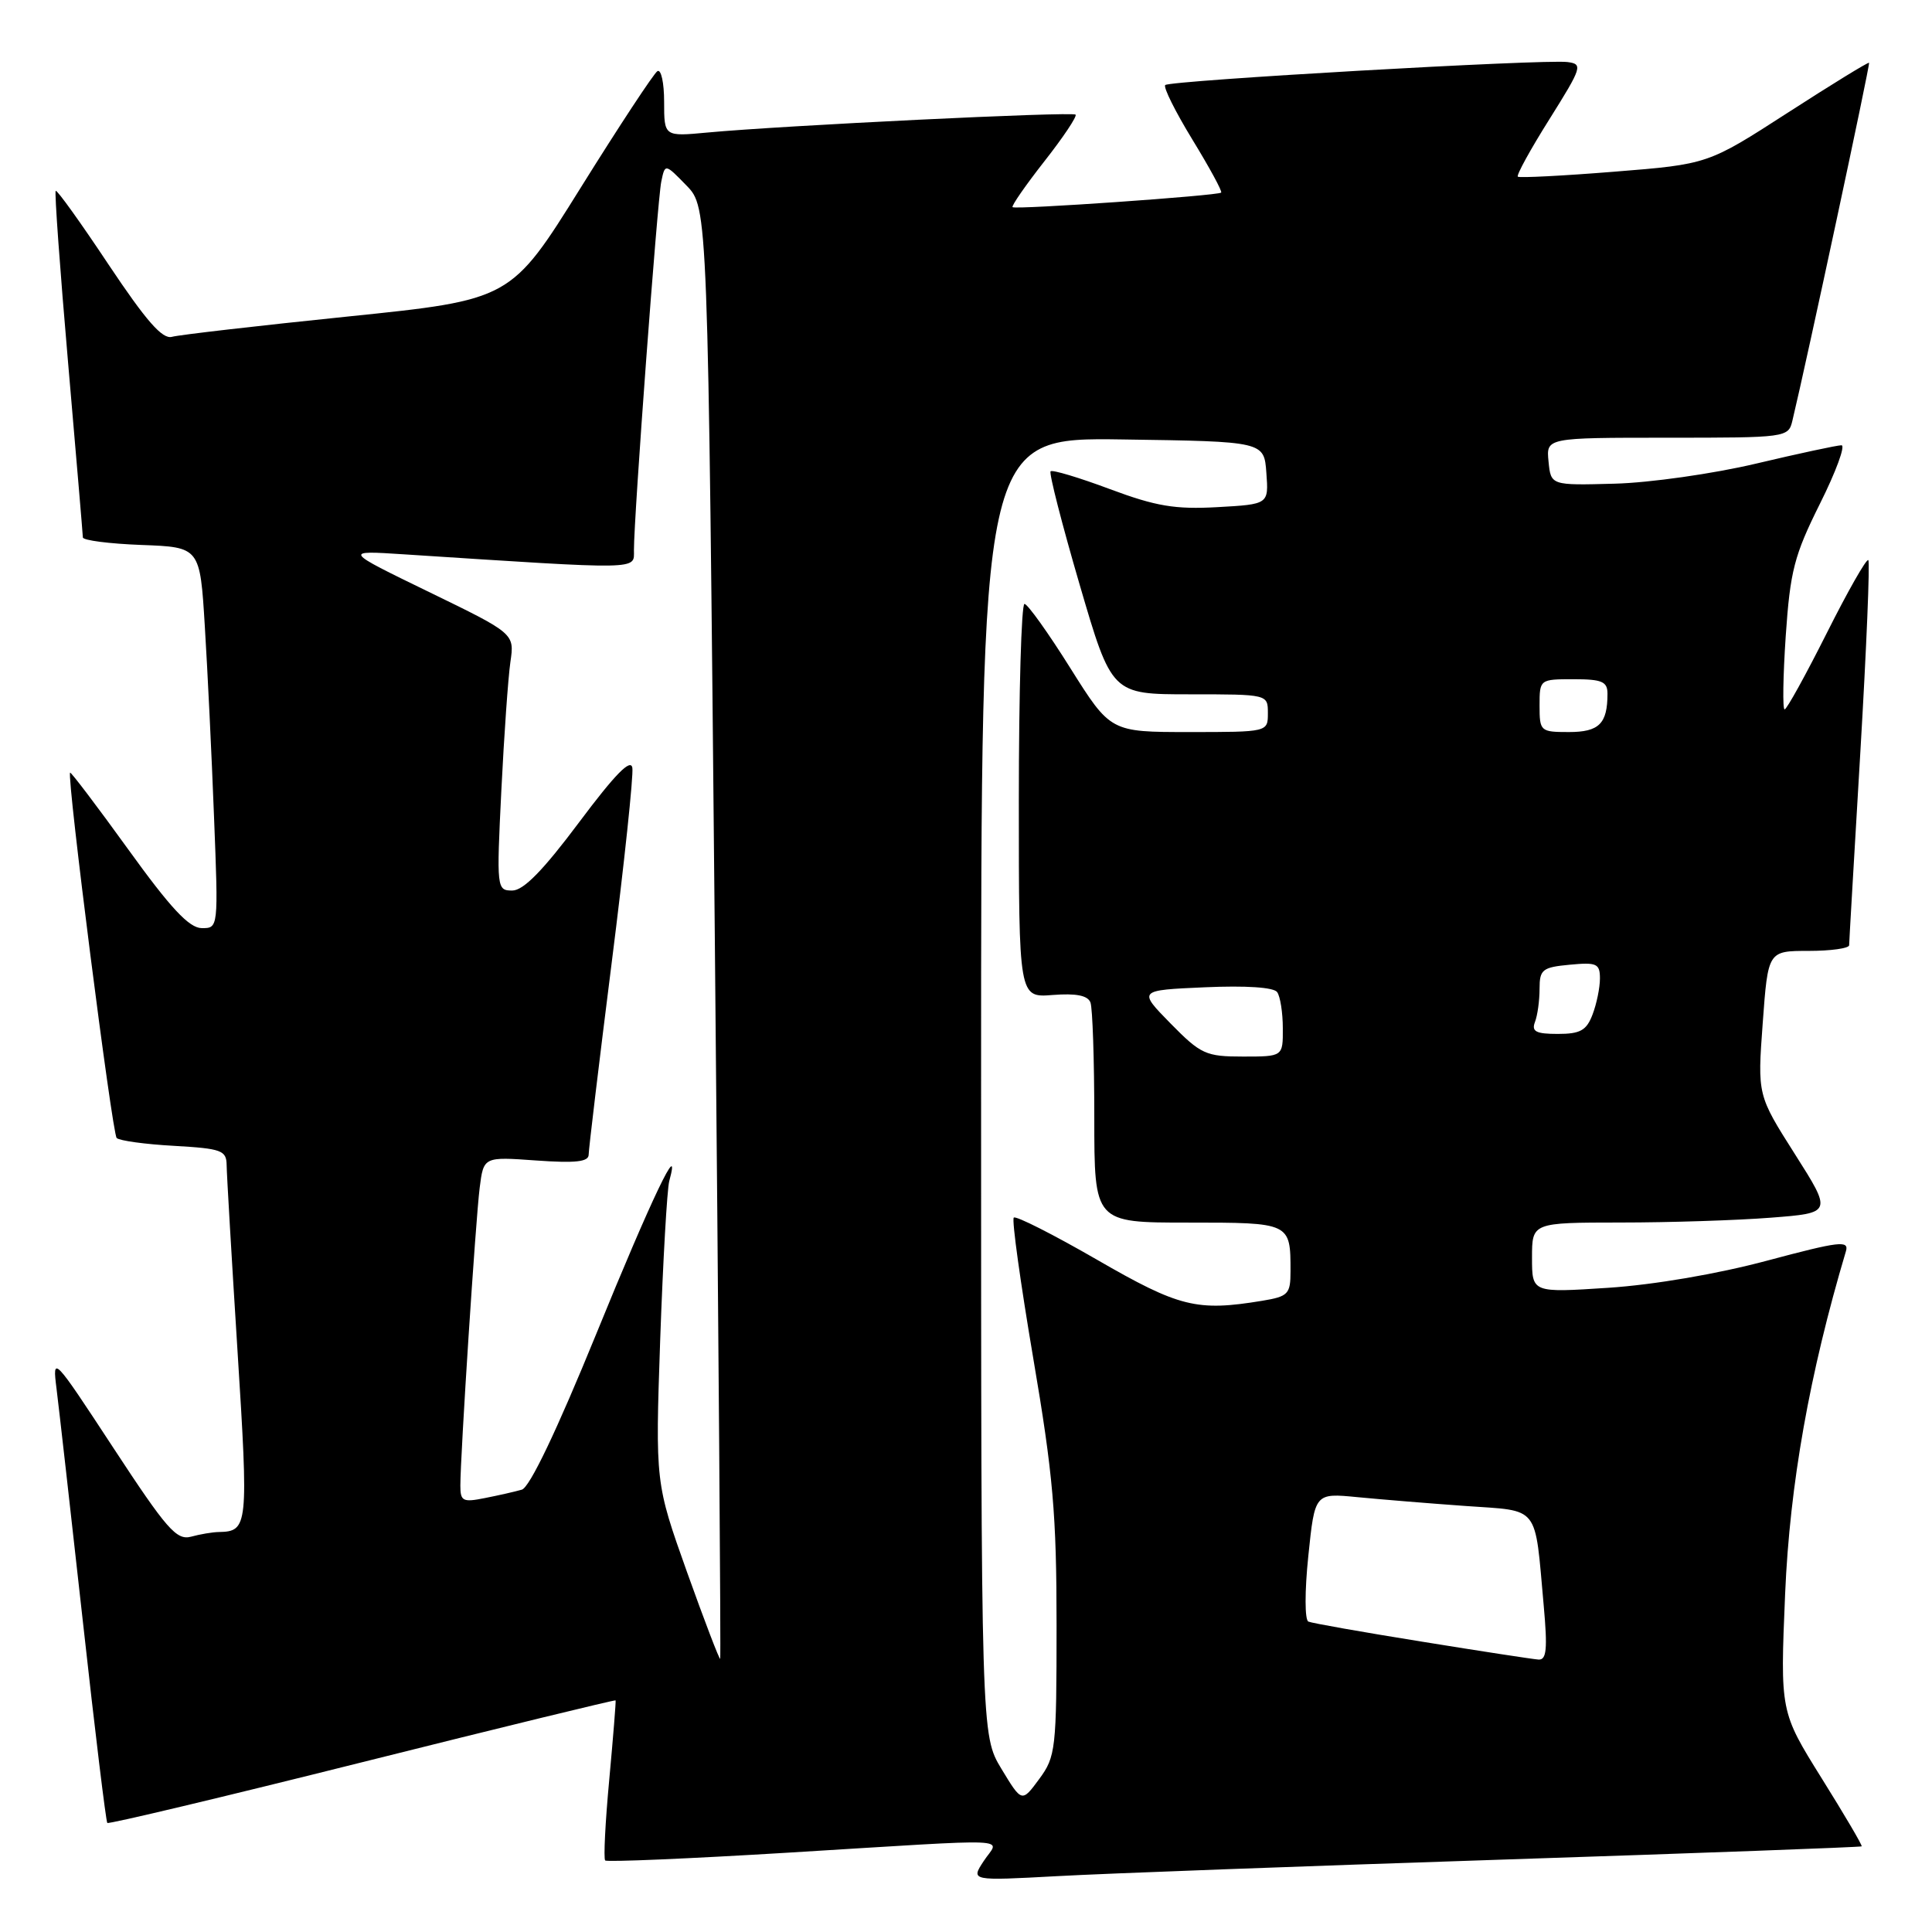<?xml version="1.0" encoding="UTF-8" standalone="no"?>
<!DOCTYPE svg PUBLIC "-//W3C//DTD SVG 1.1//EN" "http://www.w3.org/Graphics/SVG/1.1/DTD/svg11.dtd" >
<svg xmlns="http://www.w3.org/2000/svg" xmlns:xlink="http://www.w3.org/1999/xlink" version="1.1" viewBox="0 0 256 256">
 <g >
 <path fill="currentColor"
d=" M 198.99 246.41 C 225.11 245.55 246.57 244.76 246.68 244.65 C 246.80 244.54 244.41 240.48 241.38 235.63 C 235.88 226.81 235.88 226.81 236.54 211.15 C 237.16 196.68 239.77 182.00 244.59 165.81 C 245.04 164.32 243.75 164.48 234.16 167.04 C 227.60 168.80 219.17 170.24 213.11 170.64 C 203.00 171.30 203.00 171.30 203.00 166.65 C 203.00 162.00 203.00 162.00 214.75 161.99 C 221.21 161.99 230.16 161.70 234.64 161.35 C 242.78 160.72 242.78 160.72 237.83 152.92 C 232.87 145.11 232.87 145.11 233.57 135.56 C 234.27 126.00 234.27 126.00 239.64 126.00 C 242.59 126.00 245.01 125.66 245.02 125.25 C 245.02 124.84 245.70 113.28 246.51 99.58 C 247.32 85.87 247.79 74.46 247.56 74.22 C 247.32 73.98 244.84 78.34 242.05 83.90 C 239.26 89.45 236.75 94.00 236.47 94.00 C 236.19 94.00 236.26 89.61 236.62 84.25 C 237.21 75.65 237.74 73.59 241.15 66.75 C 243.28 62.49 244.56 59.00 244.00 59.00 C 243.44 59.00 238.35 60.09 232.69 61.43 C 227.04 62.77 218.60 63.97 213.95 64.09 C 205.50 64.32 205.50 64.32 205.19 61.16 C 204.87 58.00 204.87 58.00 220.92 58.00 C 236.73 58.00 236.97 57.97 237.50 55.75 C 239.38 47.93 247.83 8.49 247.66 8.32 C 247.54 8.21 242.69 11.19 236.88 14.94 C 226.31 21.76 226.31 21.76 213.91 22.75 C 207.08 23.30 201.33 23.59 201.12 23.41 C 200.91 23.22 202.79 19.79 205.31 15.79 C 209.64 8.88 209.76 8.49 207.69 8.22 C 204.55 7.83 155.01 10.66 154.40 11.27 C 154.12 11.55 155.74 14.80 158.00 18.50 C 160.26 22.20 161.98 25.35 161.81 25.52 C 161.39 25.93 134.58 27.80 134.17 27.45 C 133.99 27.30 135.88 24.57 138.38 21.38 C 140.88 18.20 142.74 15.41 142.52 15.19 C 142.10 14.76 103.57 16.64 93.75 17.56 C 88.00 18.10 88.00 18.10 88.00 13.49 C 88.00 10.96 87.60 9.13 87.11 9.43 C 86.63 9.73 82.06 16.67 76.96 24.85 C 67.69 39.72 67.69 39.72 46.10 41.94 C 34.22 43.16 23.73 44.37 22.79 44.63 C 21.52 44.99 19.38 42.54 14.38 35.05 C 10.70 29.51 7.55 25.12 7.38 25.29 C 7.21 25.45 7.95 35.69 9.02 48.04 C 10.09 60.39 10.97 70.82 10.98 71.21 C 10.99 71.60 14.49 72.05 18.75 72.21 C 26.50 72.50 26.50 72.50 27.14 83.00 C 27.50 88.78 28.05 100.14 28.36 108.25 C 28.94 123.00 28.94 123.00 26.72 122.98 C 25.06 122.96 22.60 120.33 17.00 112.56 C 12.88 106.85 9.40 102.27 9.29 102.38 C 8.82 102.85 14.86 150.19 15.46 150.79 C 15.82 151.15 19.23 151.62 23.05 151.83 C 29.35 152.19 30.00 152.43 30.03 154.36 C 30.04 155.54 30.69 166.61 31.47 178.98 C 32.94 202.26 32.87 202.92 29.00 203.00 C 28.18 203.01 26.51 203.29 25.31 203.62 C 23.39 204.13 22.08 202.62 15.02 191.85 C 7.05 179.69 6.93 179.57 7.49 184.00 C 7.80 186.47 9.37 200.36 10.98 214.86 C 12.58 229.36 14.04 241.37 14.22 241.55 C 14.40 241.73 29.60 238.11 48.00 233.50 C 66.40 228.89 81.51 225.21 81.57 225.31 C 81.63 225.42 81.25 230.14 80.73 235.80 C 80.20 241.47 79.96 246.29 80.19 246.52 C 80.41 246.75 91.38 246.28 104.55 245.48 C 135.55 243.59 132.40 243.45 130.34 246.61 C 128.63 249.22 128.63 249.22 140.06 248.60 C 146.35 248.25 172.87 247.27 198.99 246.41 Z  M 132.70 234.39 C 130.00 229.92 130.00 229.92 130.00 143.94 C 130.00 57.96 130.00 57.96 148.75 58.23 C 167.50 58.50 167.50 58.50 167.80 62.66 C 168.11 66.82 168.11 66.82 161.30 67.20 C 155.71 67.51 153.18 67.09 147.07 64.81 C 142.98 63.28 139.44 62.22 139.21 62.45 C 138.98 62.68 140.71 69.43 143.05 77.44 C 147.31 92.00 147.31 92.00 157.65 92.00 C 168.00 92.00 168.00 92.00 168.00 94.50 C 168.00 97.00 168.00 97.00 157.57 97.00 C 147.15 97.00 147.15 97.00 141.82 88.52 C 138.90 83.86 136.16 80.03 135.75 80.02 C 135.34 80.01 135.00 91.75 135.00 106.10 C 135.00 132.20 135.00 132.20 139.49 131.84 C 142.58 131.60 144.13 131.90 144.49 132.83 C 144.77 133.56 145.00 140.43 145.00 148.08 C 145.00 162.00 145.00 162.00 157.39 162.00 C 171.01 162.00 171.00 161.99 171.00 168.45 C 171.00 171.47 170.70 171.79 167.25 172.36 C 158.58 173.79 156.27 173.22 145.36 166.92 C 139.57 163.58 134.60 161.06 134.33 161.34 C 134.05 161.62 135.22 170.00 136.91 179.97 C 139.54 195.41 140.00 200.65 140.00 215.35 C 140.00 231.80 139.89 232.76 137.70 235.73 C 135.40 238.85 135.40 238.85 132.70 234.39 Z  M 91.03 208.30 C 86.83 196.50 86.83 196.50 87.48 177.50 C 87.85 167.05 88.39 157.60 88.68 156.50 C 90.33 150.43 86.33 158.78 79.02 176.72 C 73.75 189.63 70.18 197.10 69.14 197.39 C 68.24 197.65 66.04 198.15 64.25 198.50 C 61.33 199.09 61.00 198.92 61.00 196.86 C 61.00 192.84 63.02 161.67 63.56 157.39 C 64.08 153.27 64.08 153.27 71.04 153.77 C 76.26 154.14 78.00 153.95 78.00 153.00 C 78.00 152.30 79.37 140.90 81.04 127.66 C 82.72 114.42 83.95 102.76 83.79 101.75 C 83.59 100.45 81.50 102.59 76.74 108.95 C 71.97 115.33 69.36 118.00 67.88 118.00 C 65.82 118.00 65.79 117.75 66.43 104.75 C 66.79 97.46 67.33 89.80 67.63 87.72 C 68.18 83.95 68.18 83.95 56.84 78.44 C 45.50 72.93 45.50 72.93 53.50 73.45 C 85.29 75.51 84.00 75.54 84.00 72.90 C 83.99 68.50 87.11 26.54 87.62 24.08 C 88.12 21.66 88.12 21.66 90.96 24.58 C 93.80 27.50 93.80 27.50 94.71 123.50 C 95.21 176.30 95.53 219.63 95.43 219.80 C 95.33 219.96 93.35 214.78 91.03 208.30 Z  M 188.37 217.52 C 180.59 216.27 173.84 215.08 173.37 214.87 C 172.88 214.66 172.87 210.86 173.36 206.16 C 174.22 197.83 174.22 197.83 179.86 198.38 C 182.96 198.68 189.41 199.21 194.19 199.55 C 204.13 200.26 203.33 199.24 204.55 212.75 C 205.07 218.52 204.93 219.98 203.85 219.90 C 203.11 219.85 196.14 218.78 188.37 217.52 Z  M 155.10 135.61 C 150.79 131.21 150.79 131.21 159.65 130.82 C 165.09 130.58 168.78 130.82 169.23 131.46 C 169.64 132.03 169.98 134.19 169.98 136.25 C 170.00 140.00 170.00 140.00 164.71 140.00 C 159.78 140.00 159.12 139.70 155.10 135.61 Z  M 203.39 135.42 C 203.73 134.55 204.00 132.57 204.00 131.02 C 204.00 128.47 204.37 128.17 208.00 127.83 C 211.58 127.49 212.00 127.68 212.00 129.66 C 212.00 130.87 211.56 133.02 211.02 134.43 C 210.22 136.54 209.40 137.00 206.42 137.00 C 203.52 137.00 202.91 136.68 203.39 135.42 Z  M 204.00 93.50 C 204.00 90.02 204.02 90.00 208.50 90.00 C 212.27 90.00 213.00 90.31 213.00 91.92 C 213.00 95.89 211.89 97.00 207.89 97.00 C 204.11 97.00 204.00 96.90 204.00 93.50 Z "/>
</g>
</svg>